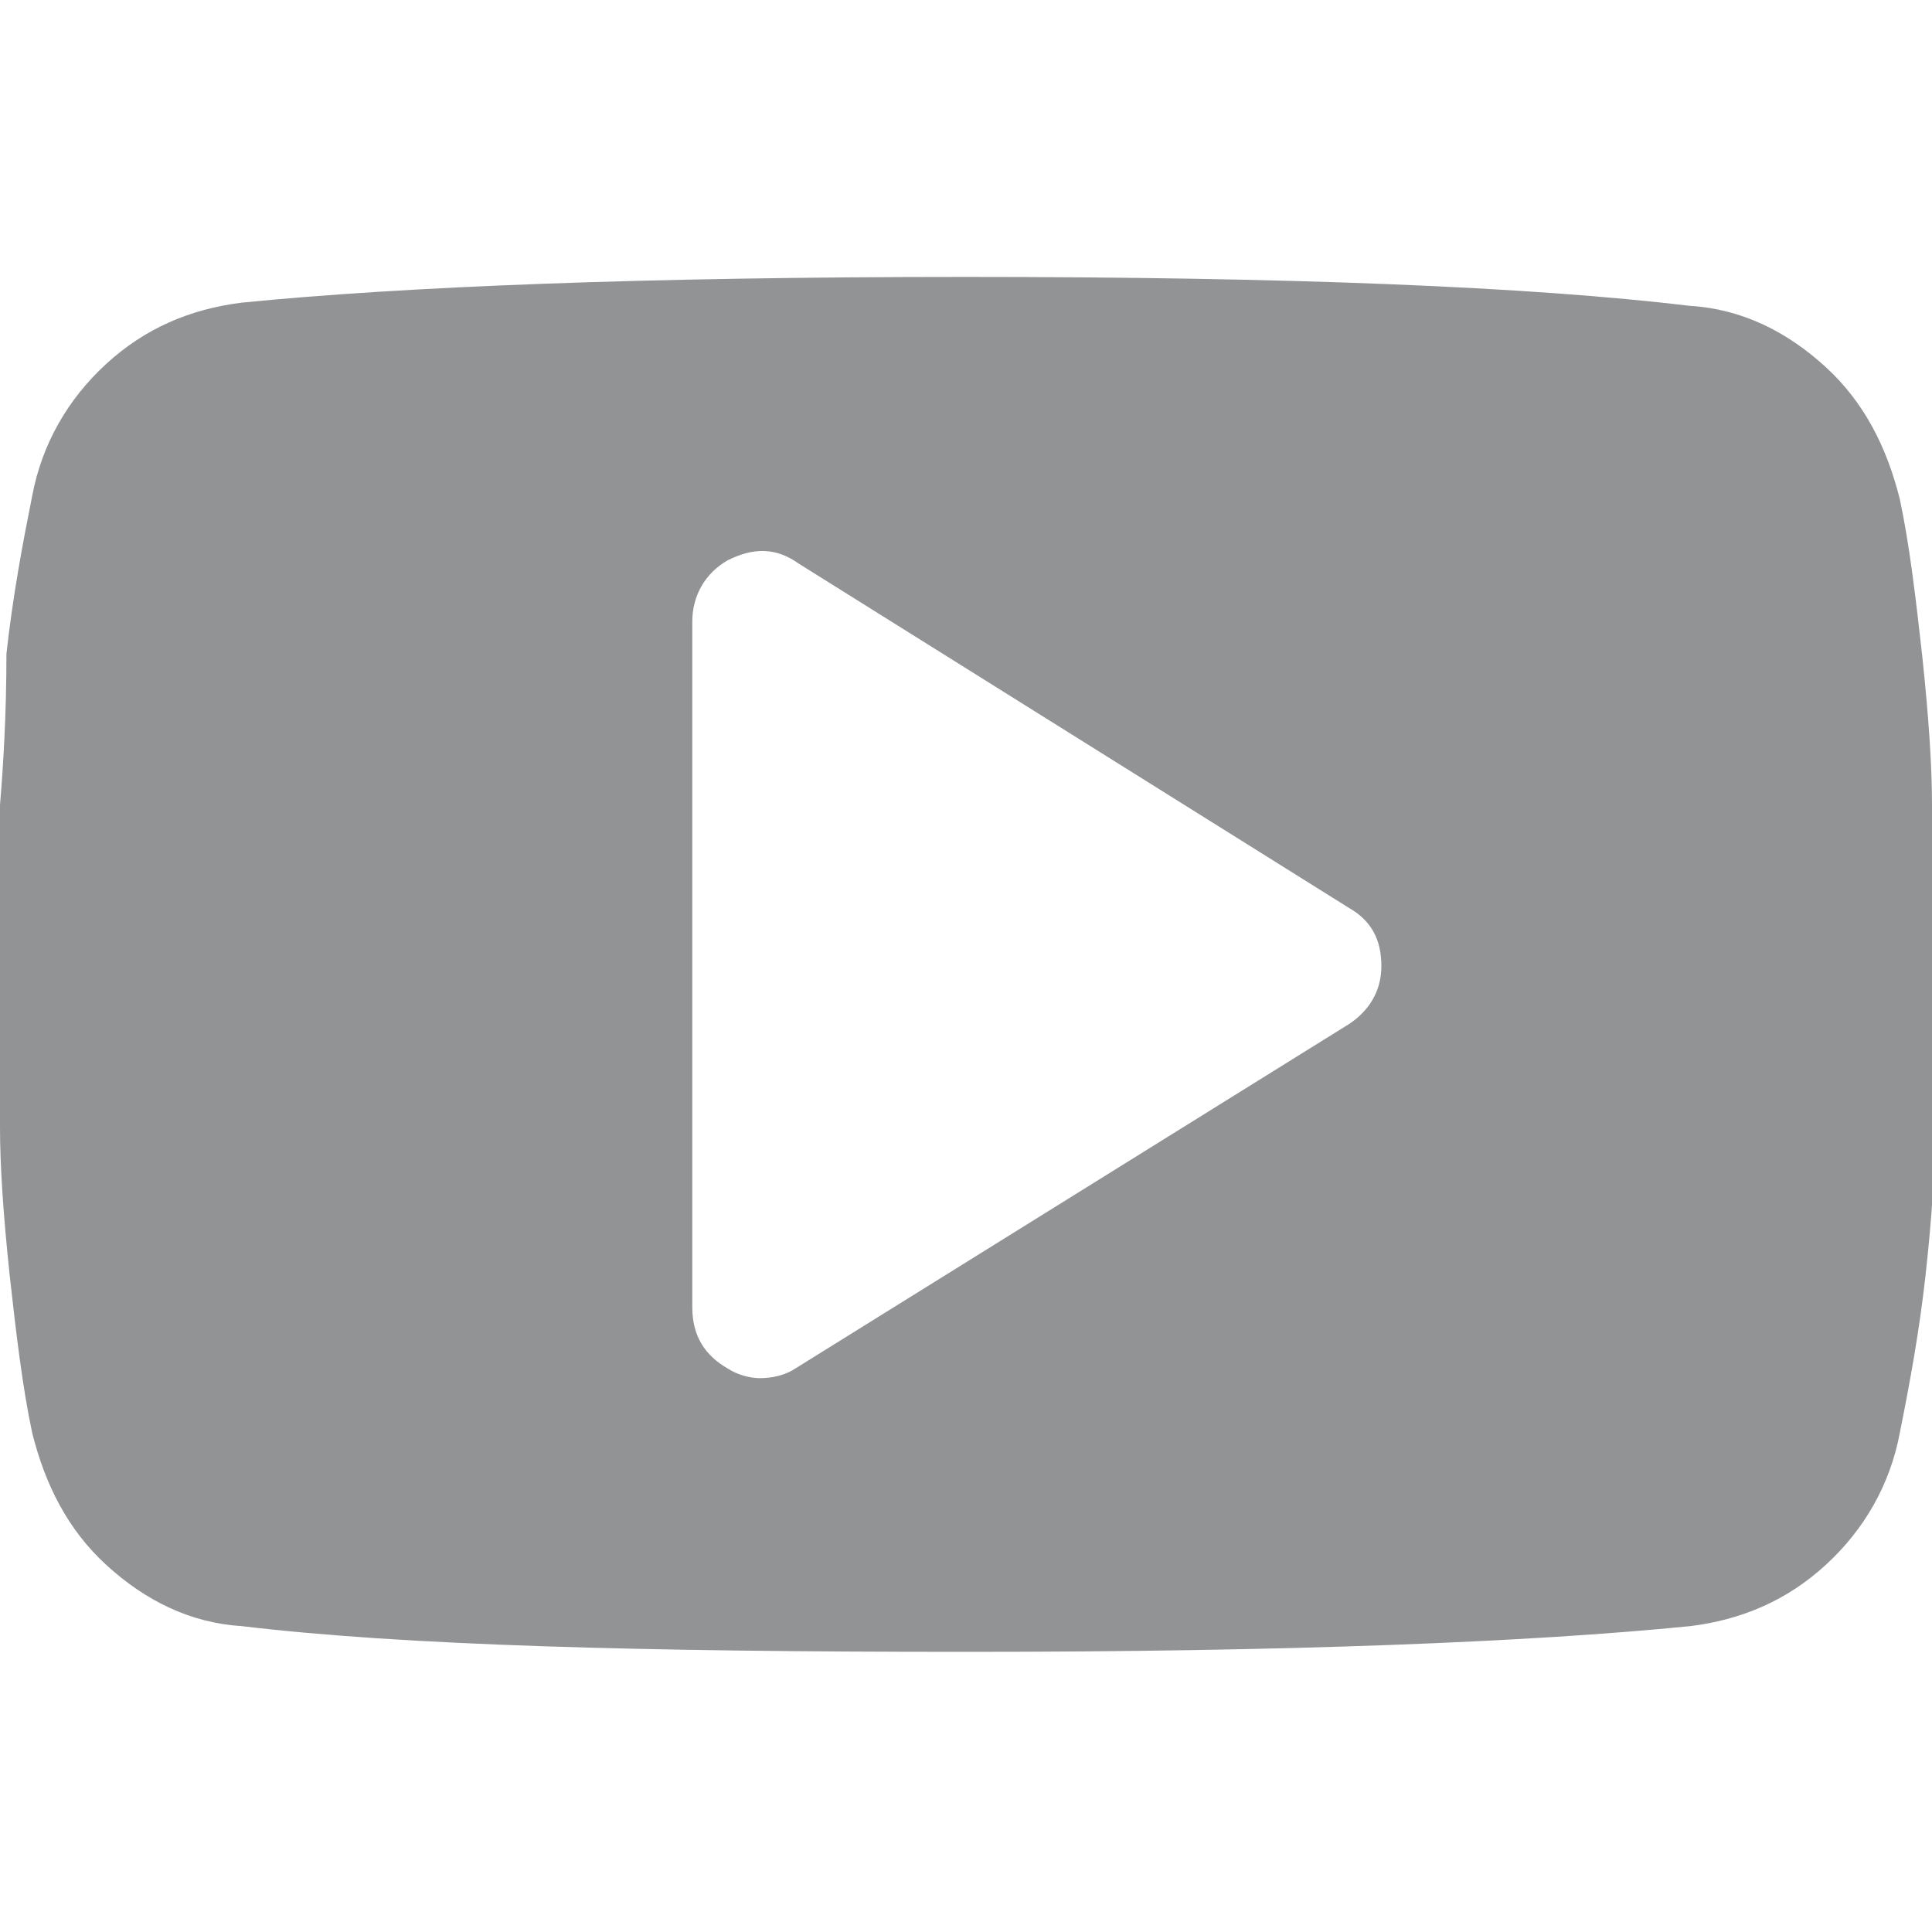 <?xml version="1.0" encoding="utf-8"?>
<!-- Generator: Adobe Illustrator 21.1.0, SVG Export Plug-In . SVG Version: 6.00 Build 0)  -->
<svg version="1.1" id="Arrow_Right" xmlns="http://www.w3.org/2000/svg" xmlns:xlink="http://www.w3.org/1999/xlink" x="0px"
	 y="0px" viewBox="0 0 60 60" style="enable-background:new 0 0 60 60;" xml:space="preserve">
<style type="text/css">
	.st0{fill:#919395;}
</style>
<g>
	<path class="st0" d="M60,25c0-1.2-0.1-2.7-0.3-4.6c-0.2-1.8-0.4-3.5-0.7-4.9c-0.4-1.6-1.1-3-2.3-4.1c-1.2-1.1-2.6-1.8-4.2-1.9
		C47.5,8.9,40,8.6,30,8.6c-10,0-17.5,0.3-22.5,0.8c-1.6,0.2-3,0.8-4.2,1.9c-1.2,1.1-2,2.5-2.3,4.1c-0.3,1.5-0.6,3.1-0.8,4.9
		C0.2,22.2,0.1,23.8,0,25c0,1.2,0,2.9,0,5s0,3.8,0,5c0,1.2,0.1,2.7,0.3,4.6c0.2,1.8,0.4,3.5,0.7,4.9c0.4,1.6,1.1,3,2.3,4.1
		c1.2,1.1,2.6,1.8,4.2,1.9c5,0.6,12.4,0.8,22.5,0.8c10,0,17.5-0.3,22.5-0.8c1.6-0.2,3-0.8,4.2-1.9c1.2-1.1,2-2.5,2.3-4.1
		c0.3-1.5,0.6-3.1,0.8-4.9c0.2-1.8,0.3-3.4,0.3-4.6c0-1.2,0-2.9,0-5S60,26.2,60,25L60,25z M41.9,31.8L24.7,42.5
		c-0.3,0.2-0.7,0.3-1.1,0.3c-0.3,0-0.7-0.1-1-0.3c-0.7-0.4-1.1-1-1.1-1.9V19.3c0-0.8,0.4-1.5,1.1-1.9c0.8-0.4,1.5-0.4,2.2,0.1
		l17.1,10.7c0.7,0.4,1,1,1,1.8C42.9,30.8,42.5,31.4,41.9,31.8L41.9,31.8z M41.9,31.8"/>
</g>
</svg>
